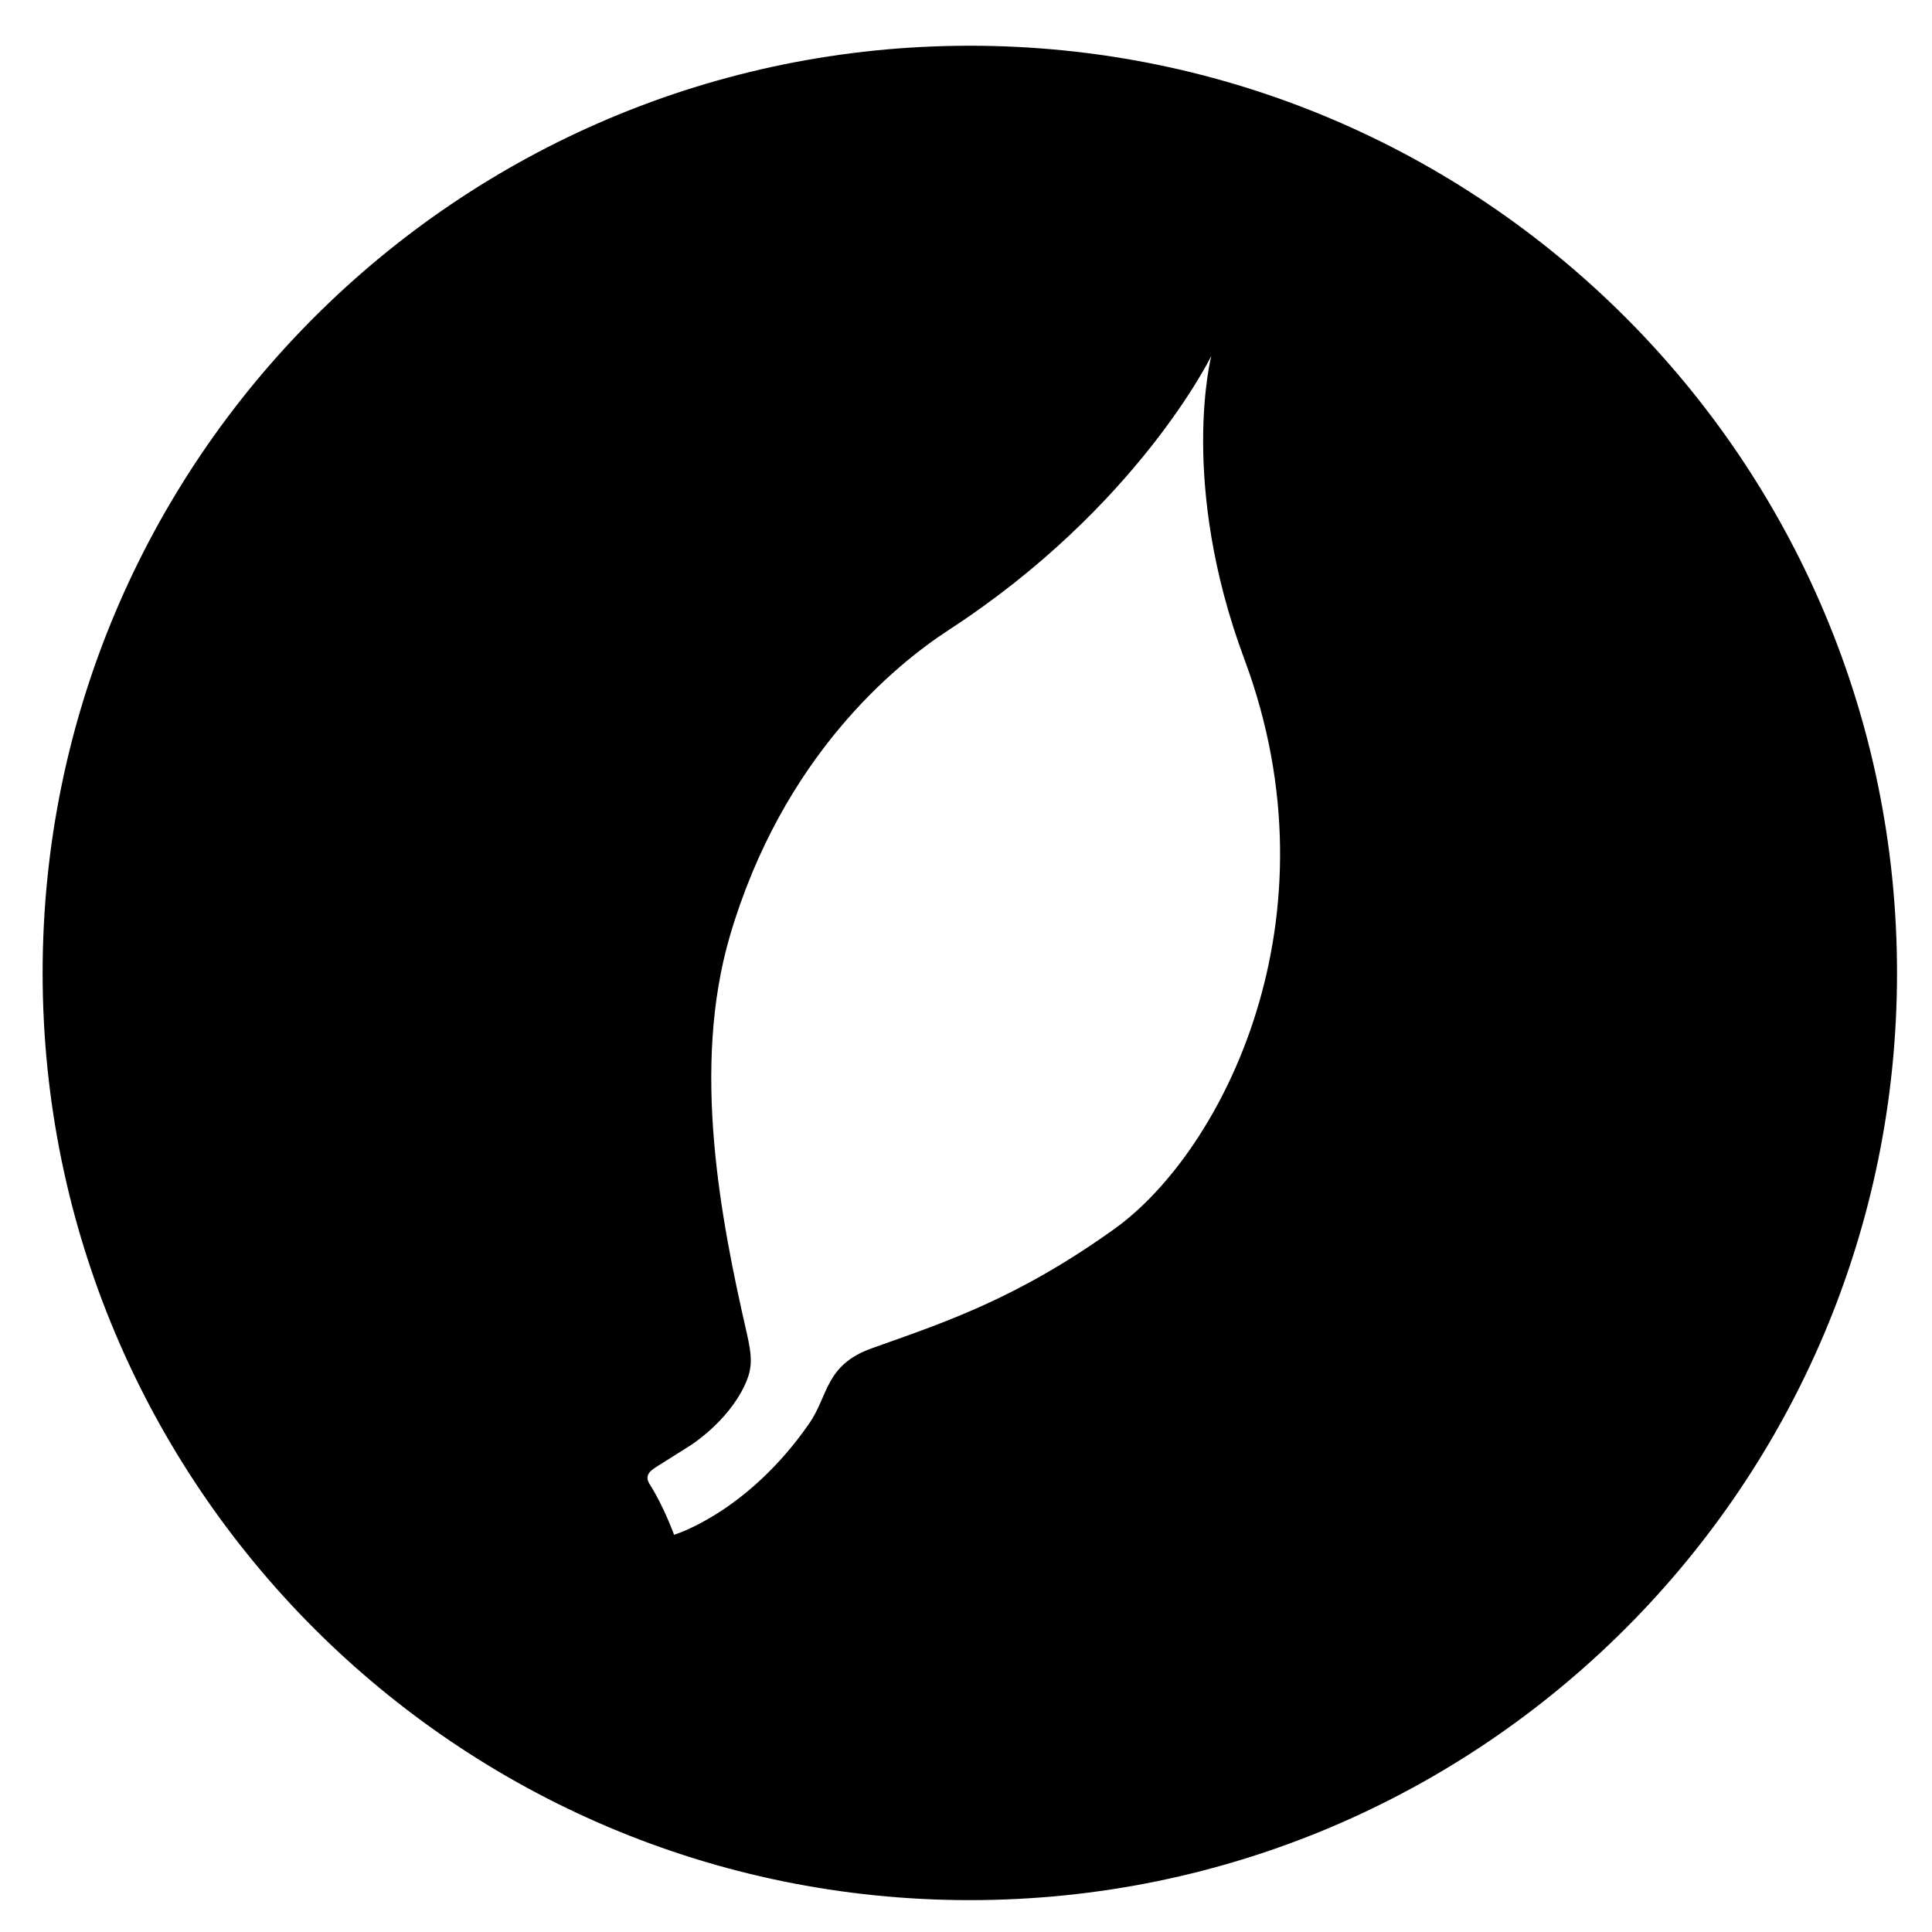 <?xml version="1.0" encoding="utf-8"?>
<!-- Generator: Adobe Illustrator 16.0.0, SVG Export Plug-In . SVG Version: 6.00 Build 0)  -->
<!DOCTYPE svg PUBLIC "-//W3C//DTD SVG 1.1//EN" "http://www.w3.org/Graphics/SVG/1.1/DTD/svg11.dtd">
<svg version="1.1" fill="currentColor" id="Layer_1" xmlns="http://www.w3.org/2000/svg" xmlns:xlink="http://www.w3.org/1999/xlink" x="0px" y="0px"
	 width="67.72px" height="67.72px" viewBox="0 0 67.72 67.72" enable-background="new 0 0 67.72 67.72" xml:space="preserve">
<path d="M33.994,1.603c-17.95,0-32.5,14.551-32.5,32.5s14.551,32.5,32.5,32.5c17.949,0,32.5-14.551,32.5-32.5
	S51.943,1.603,33.994,1.603z M39.066,43.073c-3.461,2.48-6.009,3.293-8.519,4.191c-1.626,0.584-1.509,1.66-2.178,2.625
	c-2.18,3.148-4.742,3.908-4.742,3.908s-0.357-0.994-0.854-1.771c-0.197-0.307,0.013-0.471,0.249-0.619
	c0.307-0.193,1.168-0.736,1.168-0.736s1.312-0.818,1.917-2.123c0.277-0.596,0.259-0.99,0.064-1.842
	c-0.914-3.988-1.938-9.287-0.589-13.891c1.85-6.307,5.808-9.52,7.68-10.738c6.63-4.316,9.198-9.605,9.198-9.605
	s-1.154,4.424,1.158,10.635C47.005,32.204,42.849,40.358,39.066,43.073z"/>
</svg>
